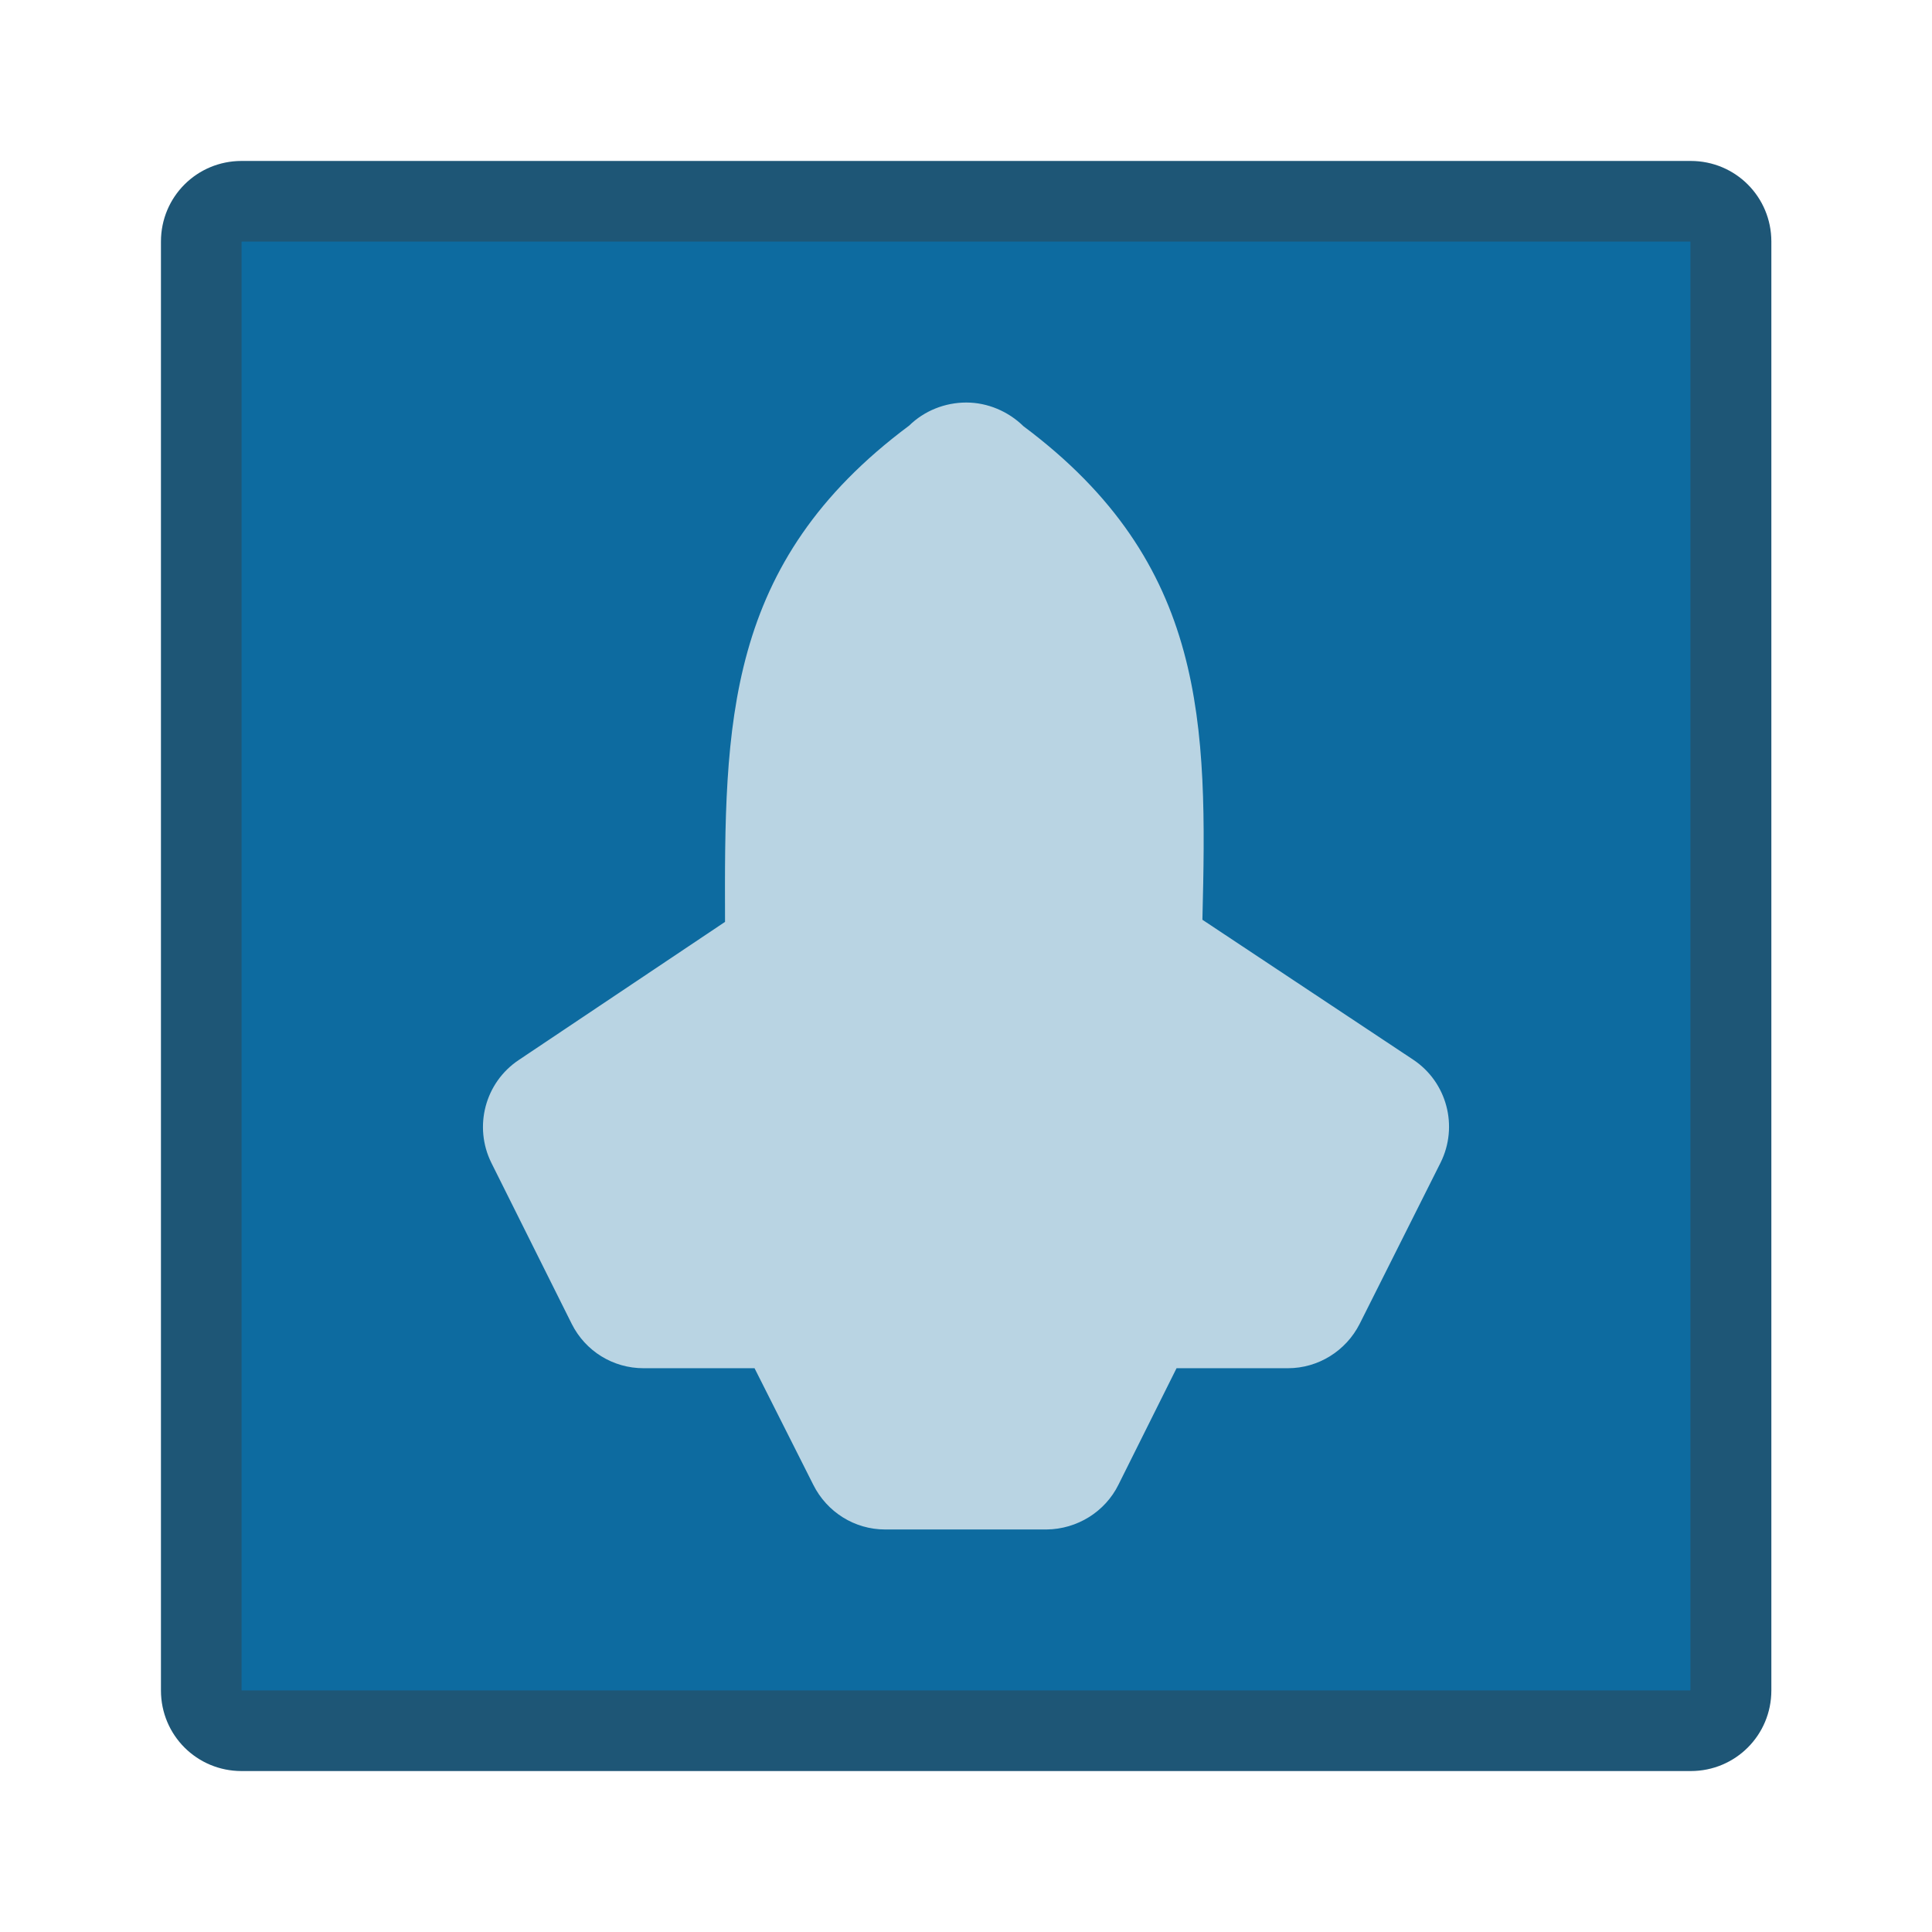 <?xml version="1.0" encoding="UTF-8" standalone="no"?>
<!-- Created with Inkscape (http://www.inkscape.org/) -->

<svg
   width="24"
   height="24"
   viewBox="0 0 6.35 6.35"
   version="1.1"
   id="svg5"
   inkscape:version="1.2 (dc2aedaf03, 2022-05-15)"
   sodipodi:docname="preferences-desktop-launch-feedback.svg"
   xml:space="preserve"
   xmlns:inkscape="http://www.inkscape.org/namespaces/inkscape"
   xmlns:sodipodi="http://sodipodi.sourceforge.net/DTD/sodipodi-0.dtd"
   xmlns="http://www.w3.org/2000/svg"
   xmlns:svg="http://www.w3.org/2000/svg"><sodipodi:namedview
     id="namedview7"
     pagecolor="#ffffff"
     bordercolor="#000000"
     borderopacity="0.25"
     inkscape:showpageshadow="false"
     inkscape:pageopacity="0.0"
     inkscape:pagecheckerboard="0"
     inkscape:deskcolor="#d1d1d1"
     inkscape:document-units="px"
     showgrid="true"
     inkscape:zoom="26.910888"
     inkscape:cx="27.368105"
     inkscape:cy="19.230135"
     inkscape:window-width="2160"
     inkscape:window-height="1335"
     inkscape:window-x="0"
     inkscape:window-y="0"
     inkscape:window-maximized="1"
     inkscape:current-layer="layer1-6"><inkscape:grid
       type="xygrid"
       id="grid3636" /></sodipodi:namedview><defs
     id="defs2"><style
       type="text/css"
       id="current-color-scheme">
      .ColorScheme-Text {
        color:#36404d;
      }
      </style><style
       type="text/css"
       id="current-color-scheme-67">
      .ColorScheme-Text {
        color:#122036;
      }
      </style><style
       type="text/css"
       id="current-color-scheme-7">
      .ColorScheme-Text {
        color:#122036;
      }
      </style><style
       type="text/css"
       id="current-color-scheme-5">
      .ColorScheme-Text {
        color:#122036;
      }
      </style><style
       type="text/css"
       id="current-color-scheme-6">
      .ColorScheme-Text {
        color:#122036;
      }
      </style><style
       type="text/css"
       id="current-color-scheme-1">
      .ColorScheme-Text {
        color:#122036;
      }
      </style><style
       id="current-color-scheme-10"
       type="text/css">
      .ColorScheme-Text {
        color:#122036;
      }
      </style><style
       id="current-color-scheme-5-7"
       type="text/css">
      .ColorScheme-Text {
        color:#122036;
      }
      </style><style
       id="current-color-scheme-1-2"
       type="text/css">
      .ColorScheme-Text {
        color:#122036;
      }
      </style><style
       type="text/css"
       id="current-color-scheme-10-9">
      .ColorScheme-Text {
        color:#122036;
      }
      </style><style
       id="current-color-scheme-53"
       type="text/css">
      .ColorScheme-Text {
        color:#122036;
      }
      </style><style
       id="current-color-scheme-6-5"
       type="text/css">
      .ColorScheme-Text {
        color:#122036;
      }
      </style><style
       type="text/css"
       id="current-color-scheme-9">
      .ColorScheme-Text {
        color:#36404d;
      }
      </style><style
       id="current-color-scheme-3"
       type="text/css">
      .ColorScheme-Text {
        color:#36404d;
      }
      </style></defs><g
     inkscape:label="Capa 1"
     inkscape:groupmode="layer"
     id="layer1"><g
       inkscape:label="Capa 1"
       id="layer1-6"><path
         id="rect1345"
         style="opacity:1;fill:#1e5676;fill-opacity:1;stroke-width:0.529;stroke-linecap:round;stroke-linejoin:round;stroke-miterlimit:1.8;paint-order:fill markers stroke;stop-color:#000000"
         d="m 0.794,0.529 4.763,2.3e-7 c 0.147,1e-8 0.265,0.118 0.265,0.265 V 5.556 c 0,0.147 -0.118,0.265 -0.265,0.265 l -4.763,-2e-7 c -0.147,0 -0.265,-0.118 -0.265,-0.265 l 10e-9,-4.762 c 0,-0.147 0.118,-0.265 0.265,-0.265 z"
         sodipodi:nodetypes="sssssssss" /><path
         id="rect1345-7"
         style="fill:#0d6ba0;fill-opacity:1;stroke-width:0.529;stroke-linecap:round;stroke-linejoin:round;stroke-miterlimit:1.8;paint-order:fill markers stroke;stop-color:#000000"
         d="M 0.794,0.794 H 5.556 V 5.556 H 0.794 Z"
         sodipodi:nodetypes="ccccc" /><path
         id="path3184"
         style="color:#000000;fill:#b9d4e3;stroke-linecap:round;stroke-linejoin:round;stroke-miterlimit:1.8;paint-order:fill markers stroke;fill-opacity:1"
         d="M 3.176,1.323 C 3.106,1.323 3.038,1.35 2.988,1.399 2.381,1.851 2.381,2.381 2.383,3.03 L 1.705,3.484 c -0.111,0.074 -0.149,0.219 -0.09,0.338 l 0.264,0.529 c 0.045,0.09 0.136,0.146 0.236,0.146 h 0.365 l 0.193,0.383 c 0.045,0.09 0.136,0.147 0.236,0.147 H 3.44 C 3.54,5.026 3.632,4.969 3.676,4.88 L 3.867,4.497 H 4.233 C 4.333,4.497 4.424,4.44 4.469,4.351 L 4.735,3.821 c 0.059,-0.119 0.021,-0.264 -0.09,-0.338 L 3.952,3.023 C 3.968,2.381 3.968,1.852 3.364,1.401 3.314,1.352 3.246,1.323 3.176,1.323 Z"
         sodipodi:nodetypes="cccccccccccccccccccc" /><g
         id="path6065"><path
           style="color:#000000;fill:#131427;stroke-width:0.265;stroke-linecap:round;stroke-linejoin:round;stroke-miterlimit:1.8;-inkscape-stroke:none;paint-order:fill markers stroke"
           d="M 5.159,4.366 V 4.895"
           id="path6069" /></g></g></g></svg>
